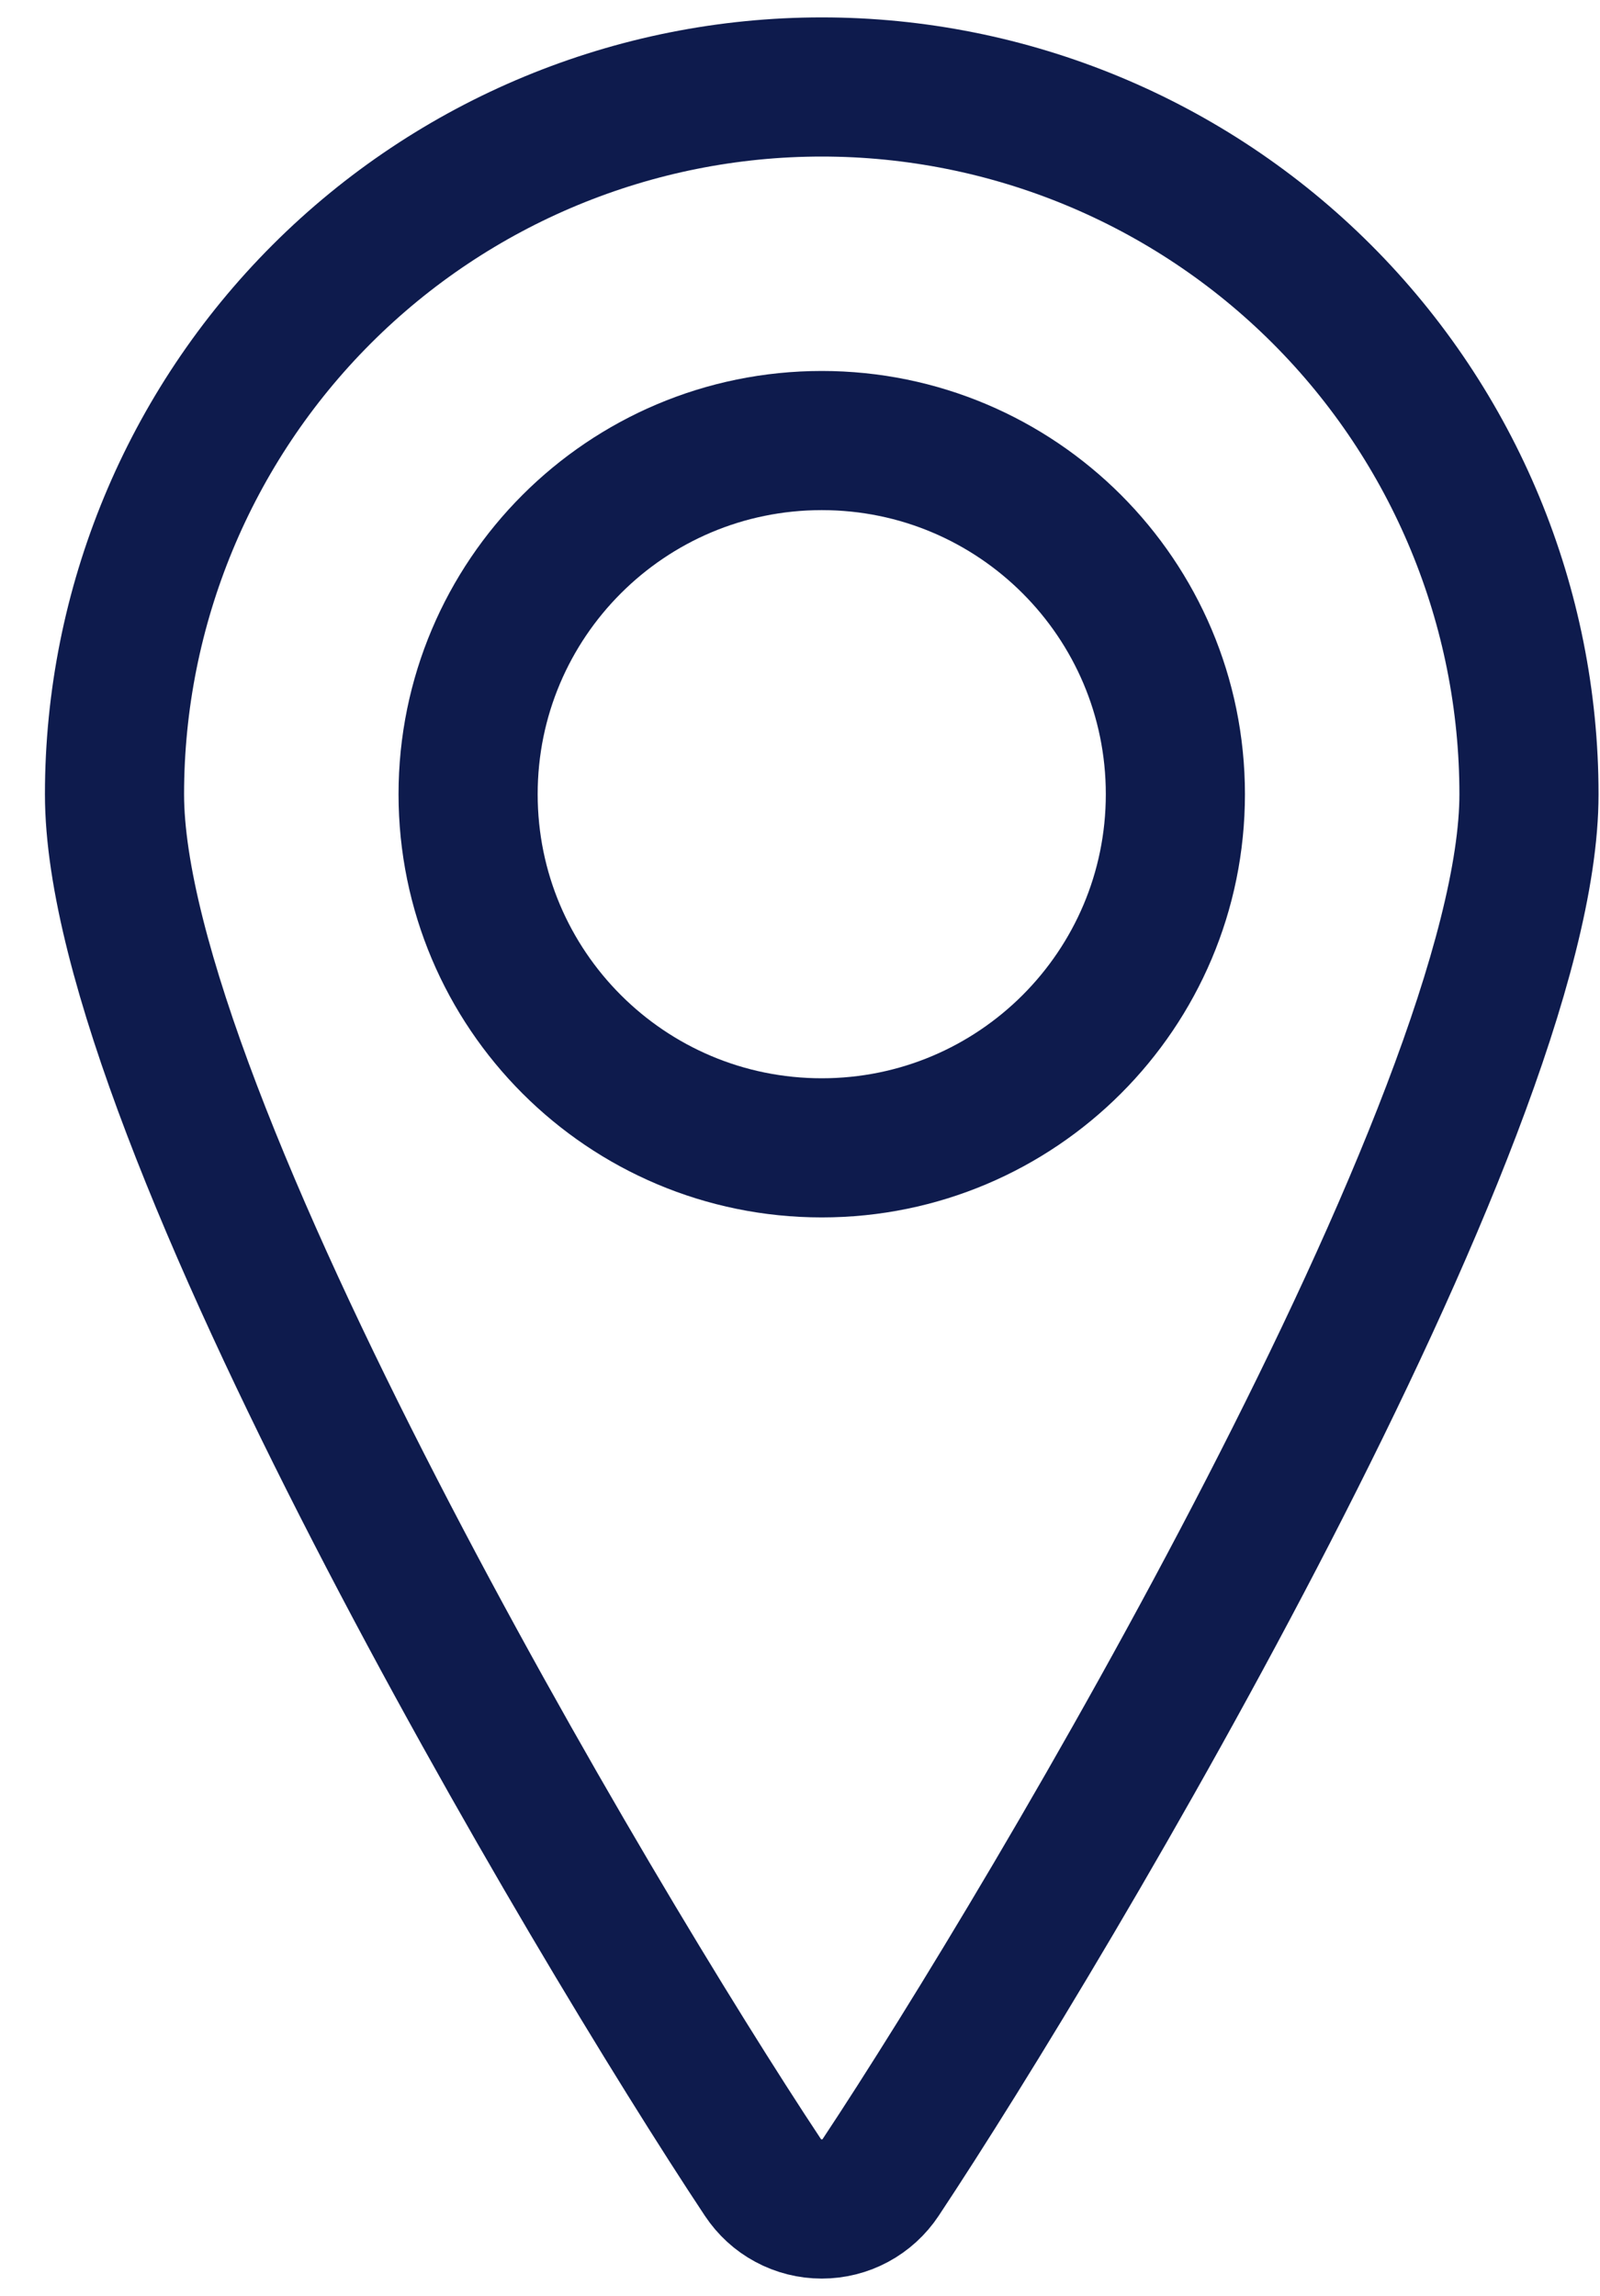 <svg width="23" height="33" viewBox="0 0 23 33" fill="none" xmlns="http://www.w3.org/2000/svg">
<path d="M11.813 16.498C14.62 16.498 16.896 14.223 16.896 11.415C16.896 8.608 14.62 6.332 11.813 6.332C9.005 6.332 6.729 8.608 6.729 11.415C6.729 14.223 9.005 16.498 11.813 16.498Z" stroke="#0E1B4D" stroke-width="2" stroke-linecap="round" stroke-linejoin="round"/>
<path d="M11.813 1.25C14.509 1.25 17.095 2.321 19.002 4.228C20.908 6.134 21.979 8.72 21.979 11.416C21.979 16.035 15.101 27.615 12.66 31.295C12.567 31.435 12.441 31.55 12.294 31.629C12.146 31.709 11.981 31.75 11.813 31.75C11.645 31.75 11.48 31.709 11.332 31.629C11.184 31.55 11.059 31.435 10.966 31.295C8.524 27.615 1.646 16.035 1.646 11.416C1.646 8.72 2.718 6.134 4.624 4.228C6.531 2.321 9.117 1.25 11.813 1.25Z" stroke="#0E1B4D" stroke-width="2" stroke-linecap="round" stroke-linejoin="round"/>
</svg>
